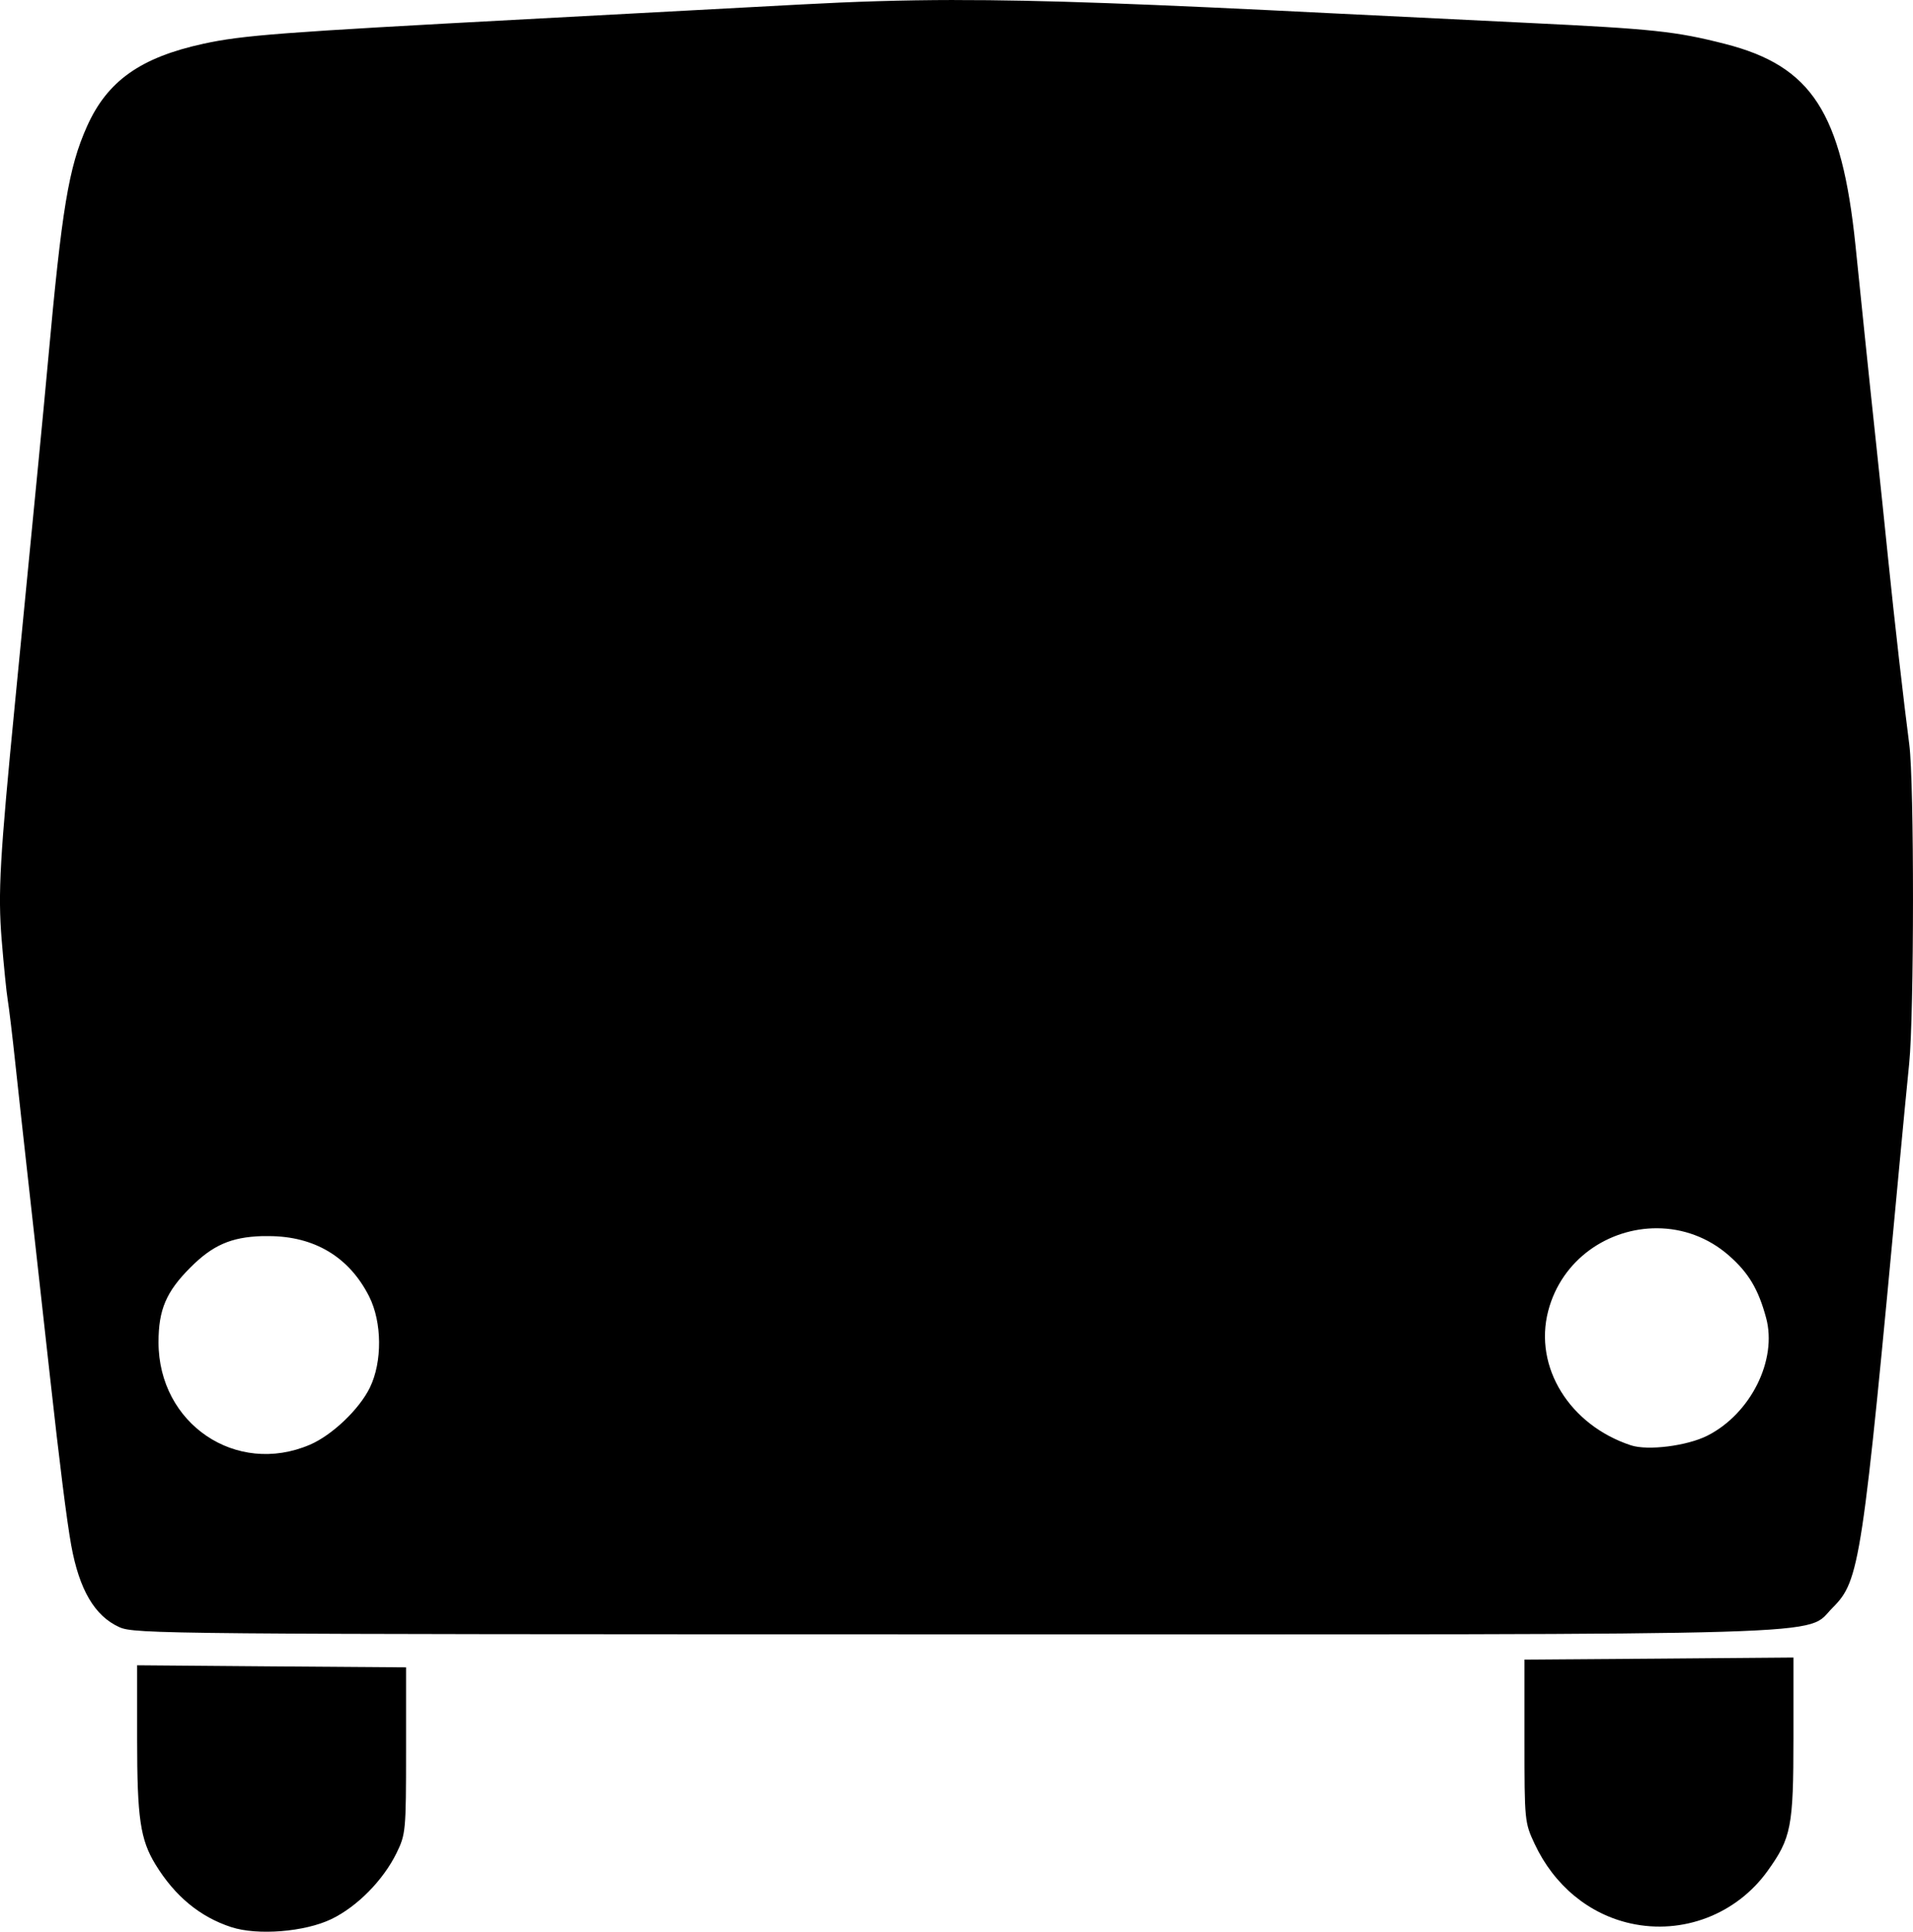 <?xml version="1.0" encoding="UTF-8" standalone="no"?>
<!-- Created with Inkscape (http://www.inkscape.org/) -->

<svg
   xmlns:dc="http://purl.org/dc/elements/1.1/"
   xmlns:cc="http://creativecommons.org/ns#"
   xmlns:rdf="http://www.w3.org/1999/02/22-rdf-syntax-ns#"
   xmlns:svg="http://www.w3.org/2000/svg"
   xmlns="http://www.w3.org/2000/svg"
   version="1.1"
   width="100"
   height="100.984"
   id="svg2">
  <defs
     id="defs4" />
  <g
     transform="translate(-111.22,-657.836)"
     id="layer1">
    <path
       d="m 161.104,657.836 c -2.77,0.004 -5.212,0.083 -8.022,0.234 -2.67,0.143 -9.088,0.489 -14.262,0.765 -12.927,0.69 -14.926,0.843 -16.974,1.29 -3.285,0.717 -5.023,1.949 -6.081,4.324 -0.96,2.155 -1.308,4.268 -2.036,12.277 -0.116,1.28 -0.341,3.646 -0.499,5.26 -0.159,1.613 -0.428,4.39 -0.601,6.17 -0.172,1.78 -0.451,4.648 -0.62,6.372 -0.798,8.179 -0.902,9.971 -0.702,12.441 0.109,1.335 0.25,2.747 0.316,3.136 0.066,0.389 0.251,1.936 0.411,3.439 0.16,1.503 0.427,3.914 0.588,5.361 0.161,1.446 0.433,3.904 0.607,5.462 0.174,1.558 0.447,4.016 0.607,5.462 0.493,4.461 0.876,7.517 1.106,8.787 0.422,2.326 1.225,3.696 2.51,4.28 0.8,0.363 2.322,0.375 43.373,0.379 47.714,0.005 44.701,0.099 46.193,-1.391 1.422,-1.421 1.551,-2.28 3.496,-23.182 0.166,-1.78 0.393,-4.147 0.506,-5.26 0.263,-2.584 0.268,-14.693 0.006,-16.689 -0.284,-2.168 -0.782,-6.532 -1.106,-9.71 -0.153,-1.502 -0.421,-4.096 -0.601,-5.765 -0.179,-1.669 -0.453,-4.263 -0.607,-5.765 -0.154,-1.502 -0.378,-3.687 -0.499,-4.855 -0.72,-6.951 -2.285,-9.367 -6.815,-10.526 -2.579,-0.66 -3.76,-0.784 -10.311,-1.1 -3.437,-0.166 -8.021,-0.39 -10.191,-0.499 -9.652,-0.486 -15.177,-0.702 -19.793,-0.695 z m 36.742,64.21 c 1.321,0.006 2.655,0.461 3.761,1.435 1.02,0.898 1.528,1.749 1.934,3.249 0.595,2.198 -0.803,5.01 -3.066,6.157 -1.064,0.539 -3.119,0.797 -4.002,0.506 -3.211,-1.06 -5.083,-4.094 -4.324,-7.017 0.707,-2.723 3.174,-4.342 5.696,-4.33 z m -72.921,0.411 c 0.109,-0.003 0.226,0 0.341,0 2.392,0 4.218,1.1 5.253,3.161 0.674,1.34 0.692,3.408 0.038,4.754 -0.552,1.137 -1.979,2.494 -3.136,2.99 -3.856,1.652 -7.912,-1.091 -7.915,-5.354 -0.001,-1.7 0.4,-2.643 1.663,-3.907 1.16,-1.162 2.121,-1.594 3.755,-1.644 z m 80.045,22.031 -7.03,0.057 -7.03,0.051 0,4.248 c 0,4.167 0.008,4.271 0.531,5.386 1.018,2.171 2.835,3.676 5.026,4.16 2.718,0.6 5.526,-0.481 7.15,-2.744 1.236,-1.723 1.353,-2.303 1.353,-6.96 l 0,-4.198 z m -86.582,0.405 0,3.863 c 0,4.139 0.164,5.252 0.967,6.562 1.01,1.647 2.317,2.728 3.951,3.262 1.374,0.449 3.846,0.252 5.234,-0.417 1.35,-0.651 2.708,-2.027 3.407,-3.452 0.48,-0.979 0.499,-1.153 0.499,-5.361 l 0,-4.349 -7.03,-0.051 -7.03,-0.057 z"
       id="bus"
       style="fill:#000000" />
  </g>
</svg>
